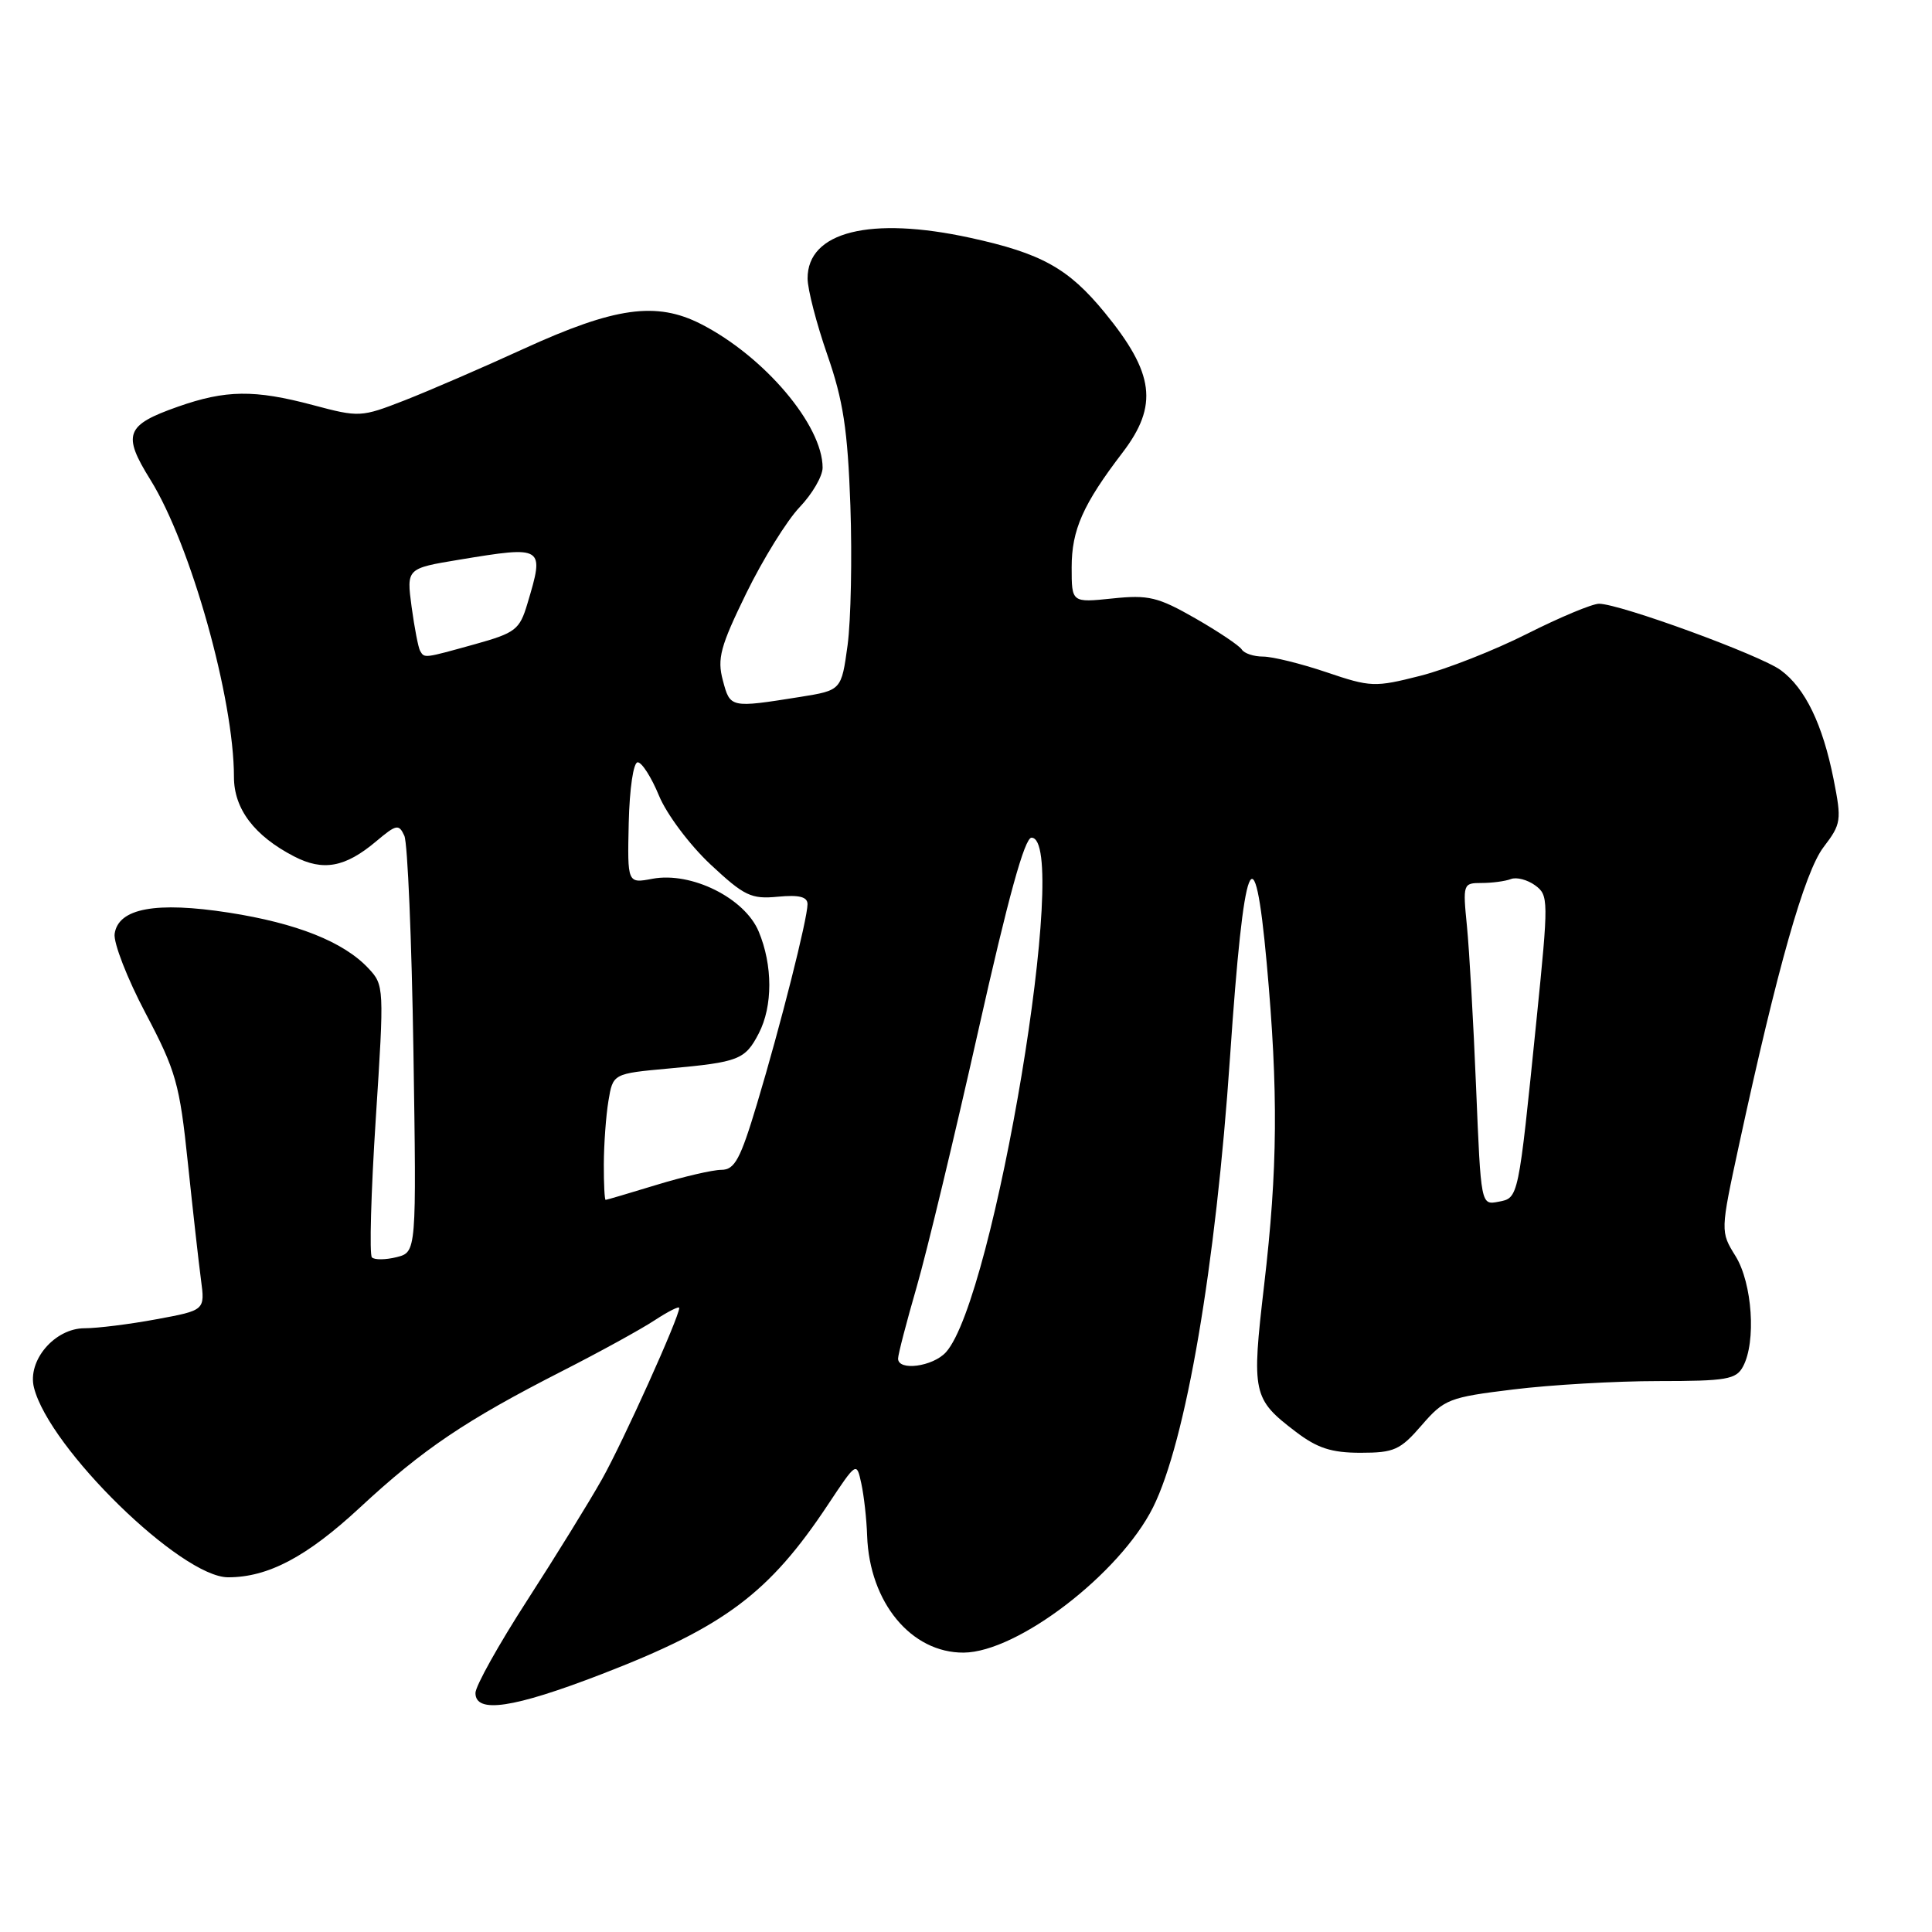 <?xml version="1.0" encoding="UTF-8" standalone="no"?>
<!DOCTYPE svg PUBLIC "-//W3C//DTD SVG 1.1//EN" "http://www.w3.org/Graphics/SVG/1.1/DTD/svg11.dtd" >
<svg xmlns="http://www.w3.org/2000/svg" xmlns:xlink="http://www.w3.org/1999/xlink" version="1.1" viewBox="0 0 256 256">
 <g >
 <path fill="currentColor"
d=" M 79.70 221.84 C 95.97 215.57 101.92 211.12 109.72 199.36 C 113.50 193.67 113.50 193.67 114.13 196.58 C 114.48 198.19 114.83 201.30 114.90 203.50 C 115.21 212.34 120.75 219.03 127.70 218.98 C 134.84 218.92 148.38 208.53 152.78 199.74 C 157.13 191.02 161.10 167.81 162.99 140.00 C 164.82 113.14 166.21 109.61 167.85 127.66 C 169.39 144.66 169.31 154.87 167.50 170.32 C 165.83 184.64 165.98 185.36 171.69 189.71 C 174.55 191.89 176.42 192.50 180.29 192.50 C 184.73 192.50 185.55 192.13 188.38 188.85 C 191.37 185.40 191.99 185.15 200.52 184.11 C 205.46 183.50 214.10 183.00 219.71 183.00 C 228.79 183.00 230.05 182.78 230.96 181.07 C 232.72 177.79 232.19 170.05 229.98 166.46 C 227.95 163.19 227.95 163.19 230.44 151.66 C 235.50 128.28 239.11 115.55 241.63 112.25 C 243.98 109.17 244.04 108.71 242.96 103.25 C 241.51 95.97 239.20 91.19 235.97 88.81 C 233.27 86.81 214.63 80.00 211.88 80.00 C 210.98 80.00 206.70 81.79 202.37 83.97 C 198.04 86.16 191.66 88.67 188.19 89.55 C 182.16 91.08 181.62 91.06 175.75 89.07 C 172.37 87.93 168.60 87.00 167.36 87.00 C 166.13 87.00 164.86 86.58 164.54 86.06 C 164.22 85.55 161.45 83.69 158.38 81.93 C 153.43 79.10 152.19 78.80 147.40 79.30 C 142.00 79.86 142.00 79.86 142.00 75.18 C 142.00 70.21 143.50 66.83 148.75 59.96 C 153.51 53.72 152.97 49.46 146.38 41.42 C 141.57 35.55 138.01 33.57 128.56 31.51 C 115.31 28.62 106.99 30.70 107.01 36.90 C 107.01 38.33 108.19 42.88 109.62 47.00 C 111.73 53.06 112.32 56.90 112.68 67.00 C 112.92 73.88 112.75 82.19 112.31 85.49 C 111.49 91.47 111.49 91.47 106.00 92.35 C 96.76 93.82 96.75 93.82 95.78 90.15 C 95.01 87.26 95.45 85.65 98.89 78.60 C 101.10 74.09 104.27 68.97 105.95 67.21 C 107.63 65.45 109.00 63.10 109.00 61.97 C 109.00 56.34 101.27 47.22 92.87 42.93 C 86.96 39.92 81.48 40.69 69.41 46.21 C 63.96 48.71 56.85 51.78 53.61 53.05 C 47.83 55.30 47.61 55.31 41.45 53.67 C 33.71 51.61 29.91 51.66 23.57 53.89 C 16.64 56.33 16.18 57.55 19.94 63.59 C 25.27 72.17 31.00 92.57 31.00 102.96 C 31.00 107.19 33.71 110.76 38.97 113.48 C 42.81 115.47 45.73 114.94 49.82 111.50 C 52.53 109.22 52.85 109.15 53.58 110.75 C 54.01 111.71 54.55 124.52 54.78 139.21 C 55.19 165.91 55.19 165.91 52.55 166.58 C 51.10 166.94 49.62 166.96 49.28 166.61 C 48.93 166.26 49.16 158.01 49.79 148.27 C 50.92 130.79 50.91 130.53 48.80 128.29 C 45.53 124.80 39.32 122.33 30.33 120.93 C 20.65 119.43 15.68 120.35 15.19 123.73 C 15.02 124.92 16.86 129.66 19.29 134.26 C 23.32 141.91 23.80 143.60 24.89 154.06 C 25.55 160.35 26.33 167.33 26.63 169.56 C 27.17 173.62 27.17 173.62 20.72 174.81 C 17.17 175.47 12.89 176.00 11.21 176.00 C 7.25 176.00 3.60 180.28 4.50 183.86 C 6.52 191.92 24.01 209.00 30.23 209.00 C 35.53 209.00 40.65 206.29 47.68 199.77 C 56.03 192.02 61.68 188.21 74.50 181.67 C 79.45 179.15 84.96 176.12 86.75 174.94 C 88.54 173.77 90.00 173.03 90.00 173.31 C 90.00 174.54 82.58 191.00 79.77 196.00 C 78.07 199.02 73.60 206.26 69.84 212.08 C 66.08 217.90 63.00 223.42 63.00 224.33 C 63.00 227.09 68.01 226.35 79.70 221.84 Z  M 119.00 180.02 C 119.00 179.47 120.11 175.21 121.46 170.54 C 122.81 165.87 126.49 150.56 129.64 136.52 C 133.58 118.94 135.77 111.00 136.68 111.00 C 141.91 111.00 131.74 172.10 125.34 179.18 C 123.60 181.09 119.00 181.70 119.00 180.02 Z  M 195.59 144.09 C 195.24 135.52 194.69 125.91 194.38 122.75 C 193.82 117.12 193.86 117.00 196.32 117.00 C 197.70 117.00 199.45 116.77 200.20 116.48 C 200.95 116.19 202.39 116.57 203.41 117.31 C 205.20 118.62 205.21 119.21 203.60 135.08 C 201.17 159.03 201.23 158.72 198.54 159.24 C 196.23 159.68 196.23 159.68 195.59 144.09 Z  M 80.01 154.25 C 80.02 151.64 80.29 147.87 80.62 145.88 C 81.22 142.26 81.22 142.26 88.65 141.58 C 97.90 140.74 98.73 140.42 100.54 136.93 C 102.41 133.32 102.40 127.90 100.53 123.43 C 98.68 118.99 91.60 115.48 86.46 116.44 C 83.13 117.07 83.13 117.07 83.31 109.03 C 83.42 104.47 83.93 101.00 84.50 101.01 C 85.05 101.01 86.32 103.00 87.32 105.43 C 88.33 107.88 91.37 111.94 94.13 114.53 C 98.62 118.72 99.53 119.16 103.06 118.82 C 105.90 118.55 107.00 118.83 107.00 119.81 C 107.00 121.74 103.41 135.94 100.31 146.25 C 98.10 153.62 97.35 155.00 95.59 155.01 C 94.44 155.01 90.58 155.91 87.00 157.00 C 83.42 158.09 80.39 158.99 80.25 158.99 C 80.11 159.00 80.00 156.86 80.01 154.25 Z  M 55.67 86.25 C 55.43 85.84 54.92 83.21 54.54 80.41 C 53.86 75.32 53.86 75.32 60.87 74.16 C 72.09 72.31 72.17 72.36 69.88 80.00 C 68.85 83.45 68.31 83.86 62.90 85.37 C 56.12 87.25 56.26 87.24 55.67 86.25 Z "/>
</g>
</svg>